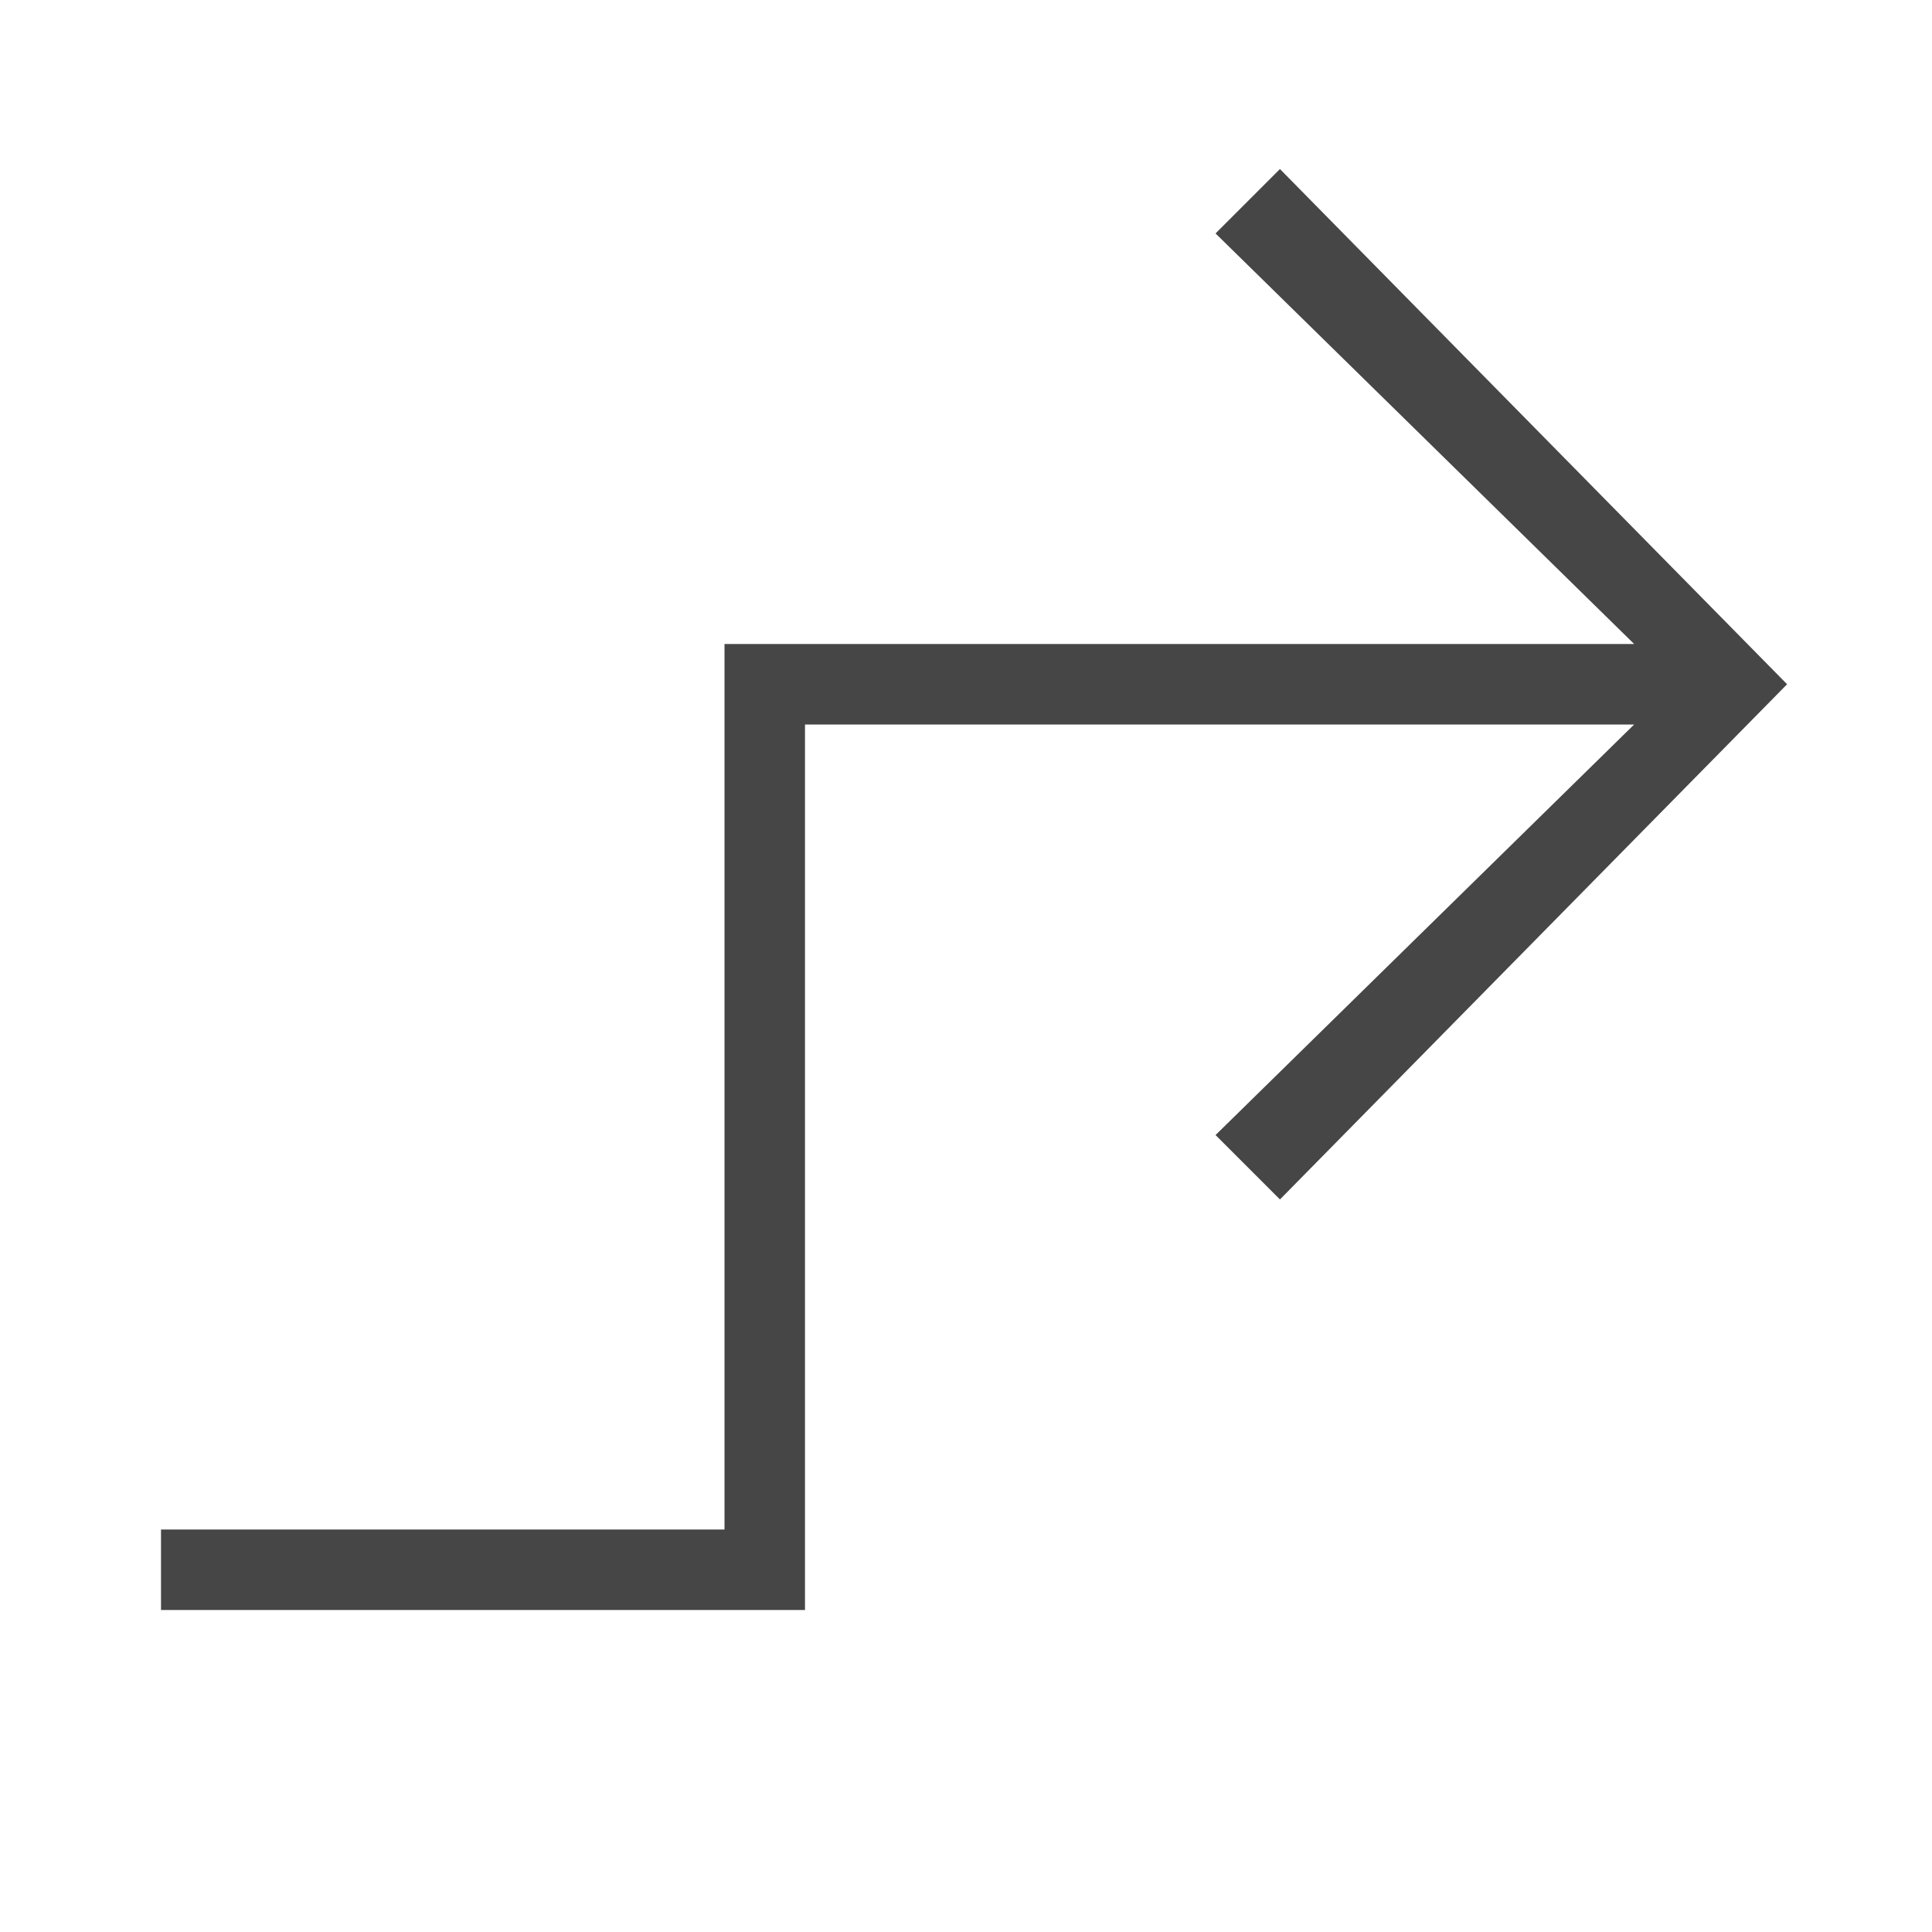 
<svg id="Layer_1" version="1.1" viewBox="0 0 24 24" xmlns="http://www.w3.org/2000/svg">
  <polygon class="aw-theme-iconOutline" fill="#464646" points="15.9,2.1 15.1,2.9 20.3,8 9,8 9,19 2,19 2,20 10,20 10,9 20.3,9 15.1,14.1 15.9,14.9 22.2,8.5 "/>
</svg>